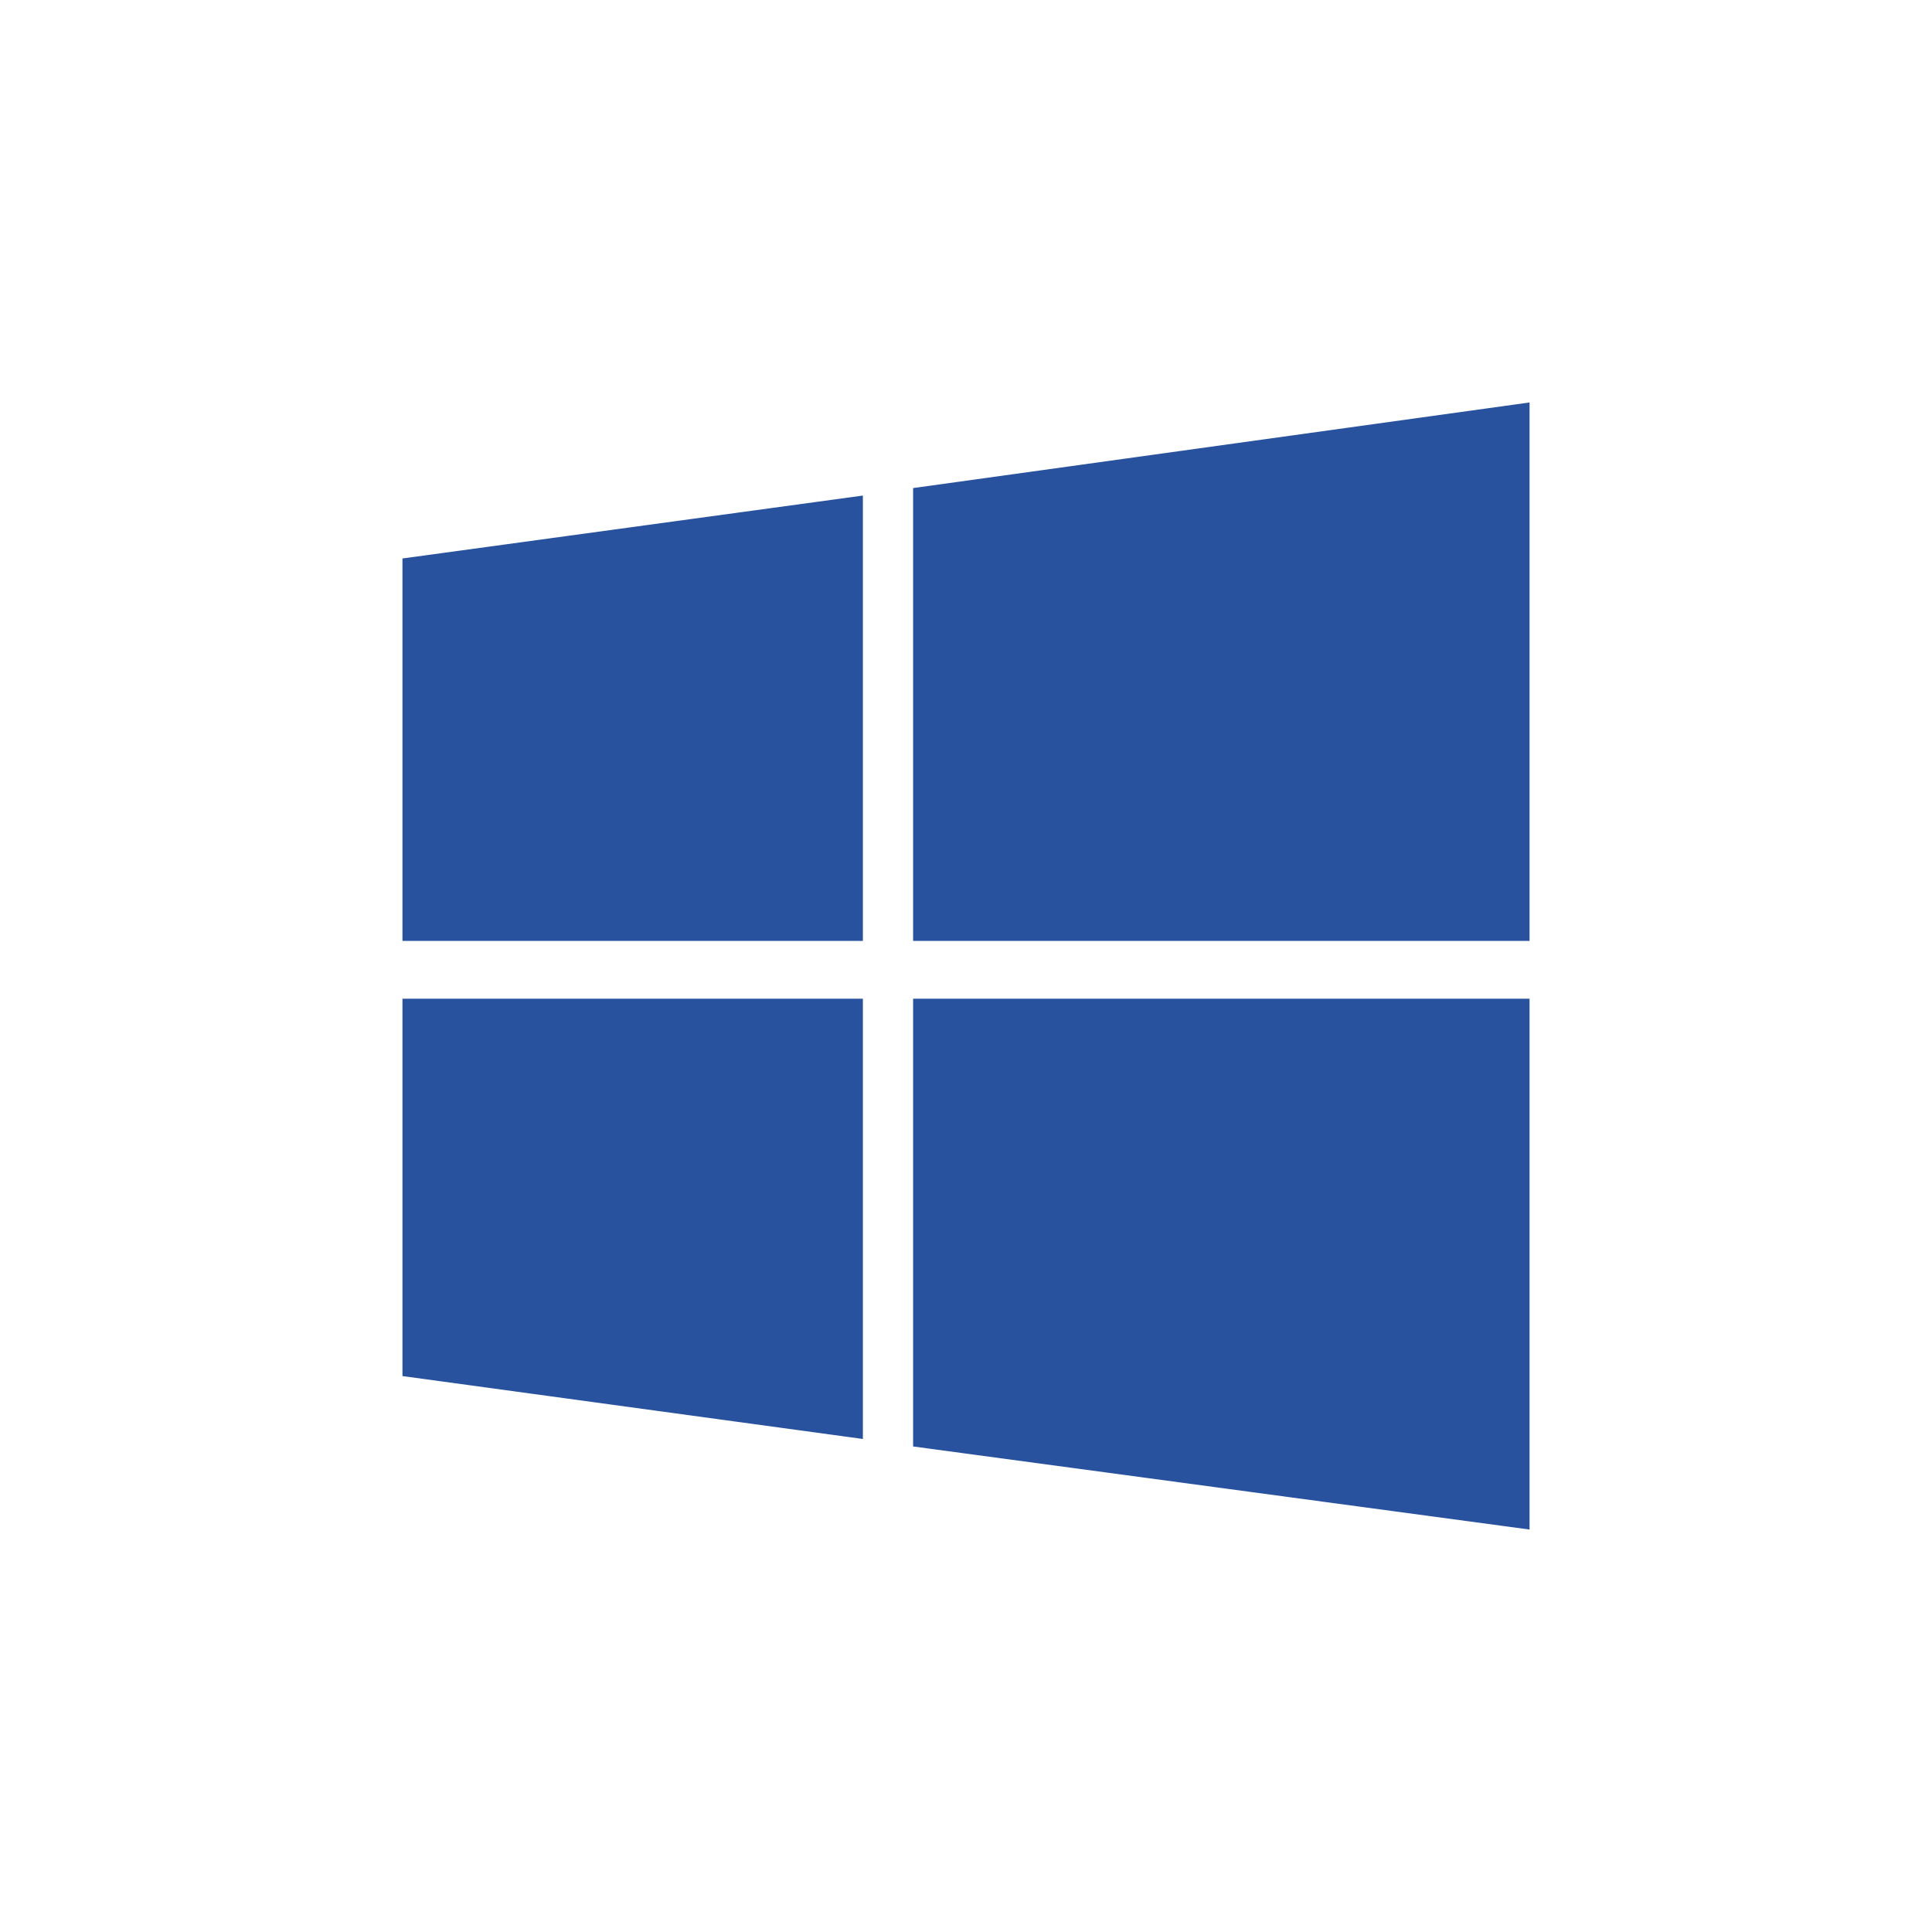 <svg width="16" height="16" viewBox="0 0 16 16" fill="none" xmlns="http://www.w3.org/2000/svg">
<g id="windows">
<path id="windows_2" d="M3.333 4.625V7.792H7.146V4.104L3.333 4.625ZM3.333 11.396V8.271H7.146V11.917L3.333 11.396ZM7.562 11.979V8.271H12.667V12.667L7.562 11.979ZM7.562 4.042L12.667 3.333V7.792H7.562V4.042Z" fill="#28519E"/>
</g>
</svg>
